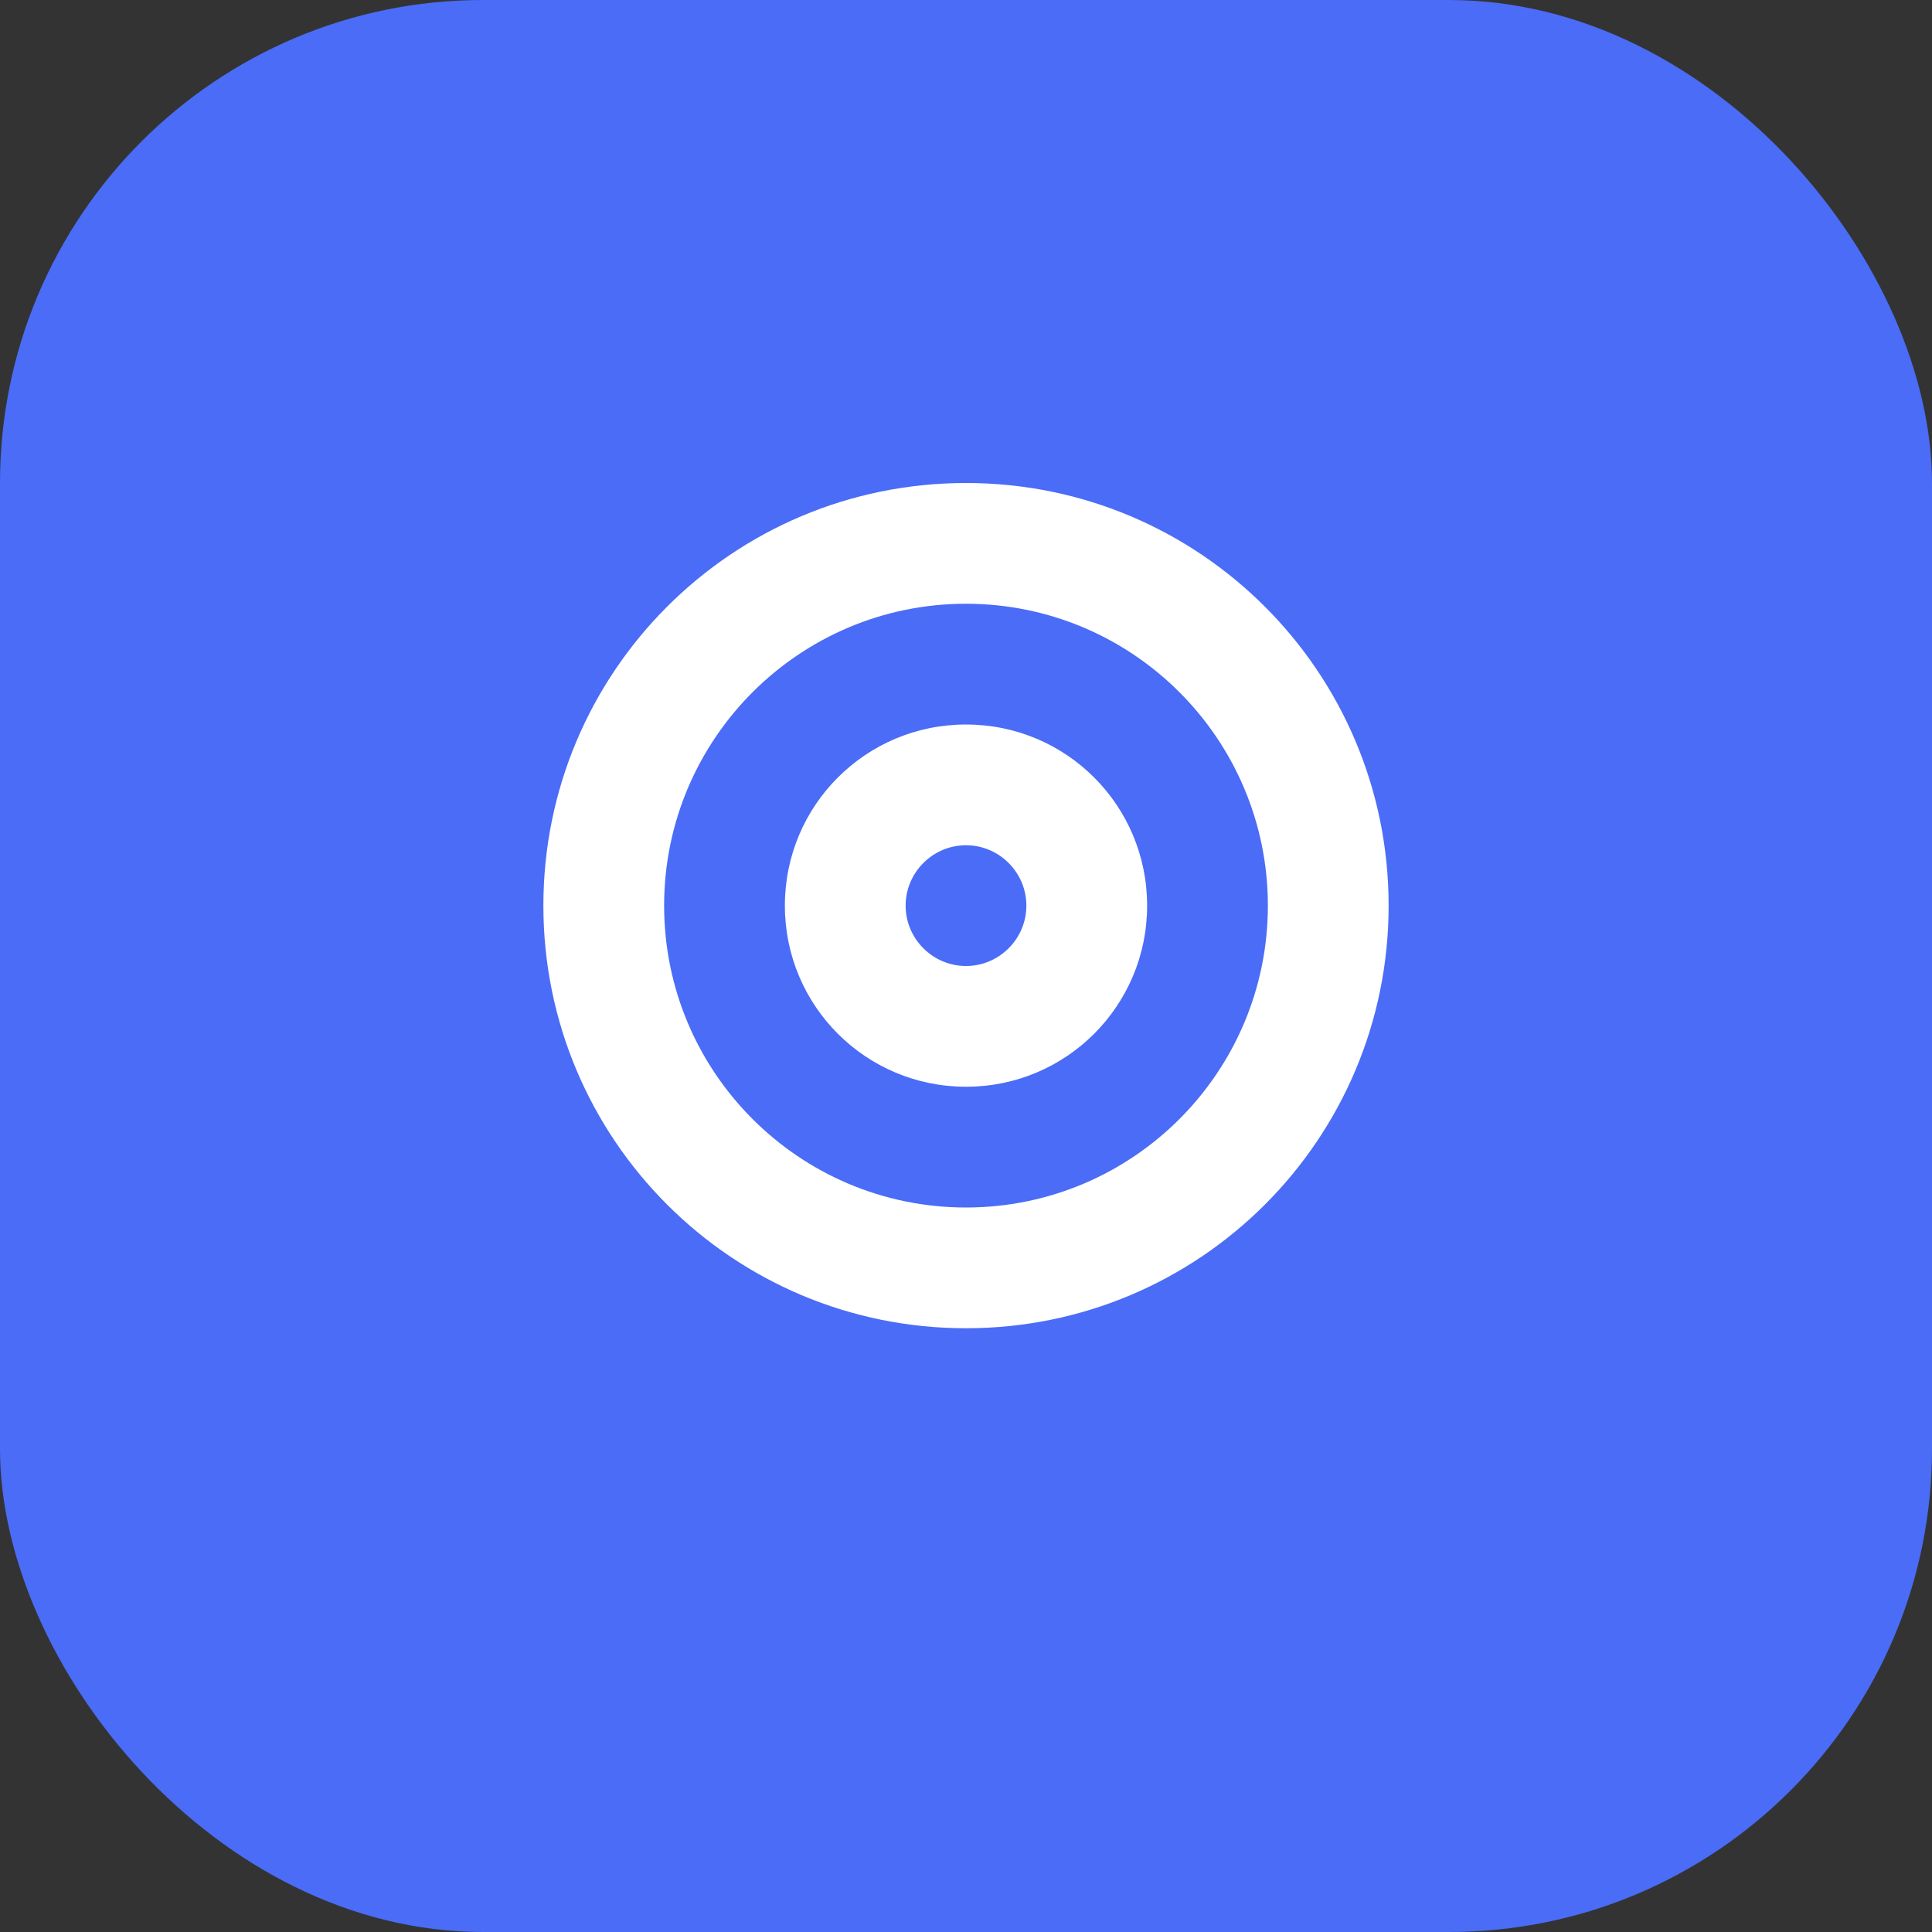 <?xml version="1.0" encoding="UTF-8"?>
<svg width="32px" height="32px" viewBox="0 0 32 32" version="1.1" xmlns="http://www.w3.org/2000/svg">
    <rect x="0" y="0" width="32" height="32" fill="#333333" stroke="none"/>
    <title>Latest Online Tools Favicon</title>
    <g stroke="none" stroke-width="1" fill="none" fill-rule="evenodd">
        <rect fill="#4A6CF7" x="0" y="0" width="32" height="32" rx="8"></rect>
        <path d="M16,8 C12.13,8 9,11.13 9,15 C9,18.87 12.13,22 16,22 C19.87,22 23,18.87 23,15 C23,11.13 19.87,8 16,8 Z M16,20 C13.24,20 11,17.76 11,15 C11,12.24 13.24,10 16,10 C18.76,10 21,12.24 21,15 C21,17.76 18.76,20 16,20 Z" fill="#FFFFFF" fill-rule="nonzero"></path>
        <path d="M16,12 C14.34,12 13,13.34 13,15 C13,16.66 14.34,18 16,18 C17.66,18 19,16.66 19,15 C19,13.34 17.66,12 16,12 Z M16,16 C15.45,16 15,15.55 15,15 C15,14.45 15.45,14 16,14 C16.55,14 17,14.45 17,15 C17,15.55 16.55,16 16,16 Z" fill="#FFFFFF" fill-rule="nonzero"></path>
    </g>
</svg>
